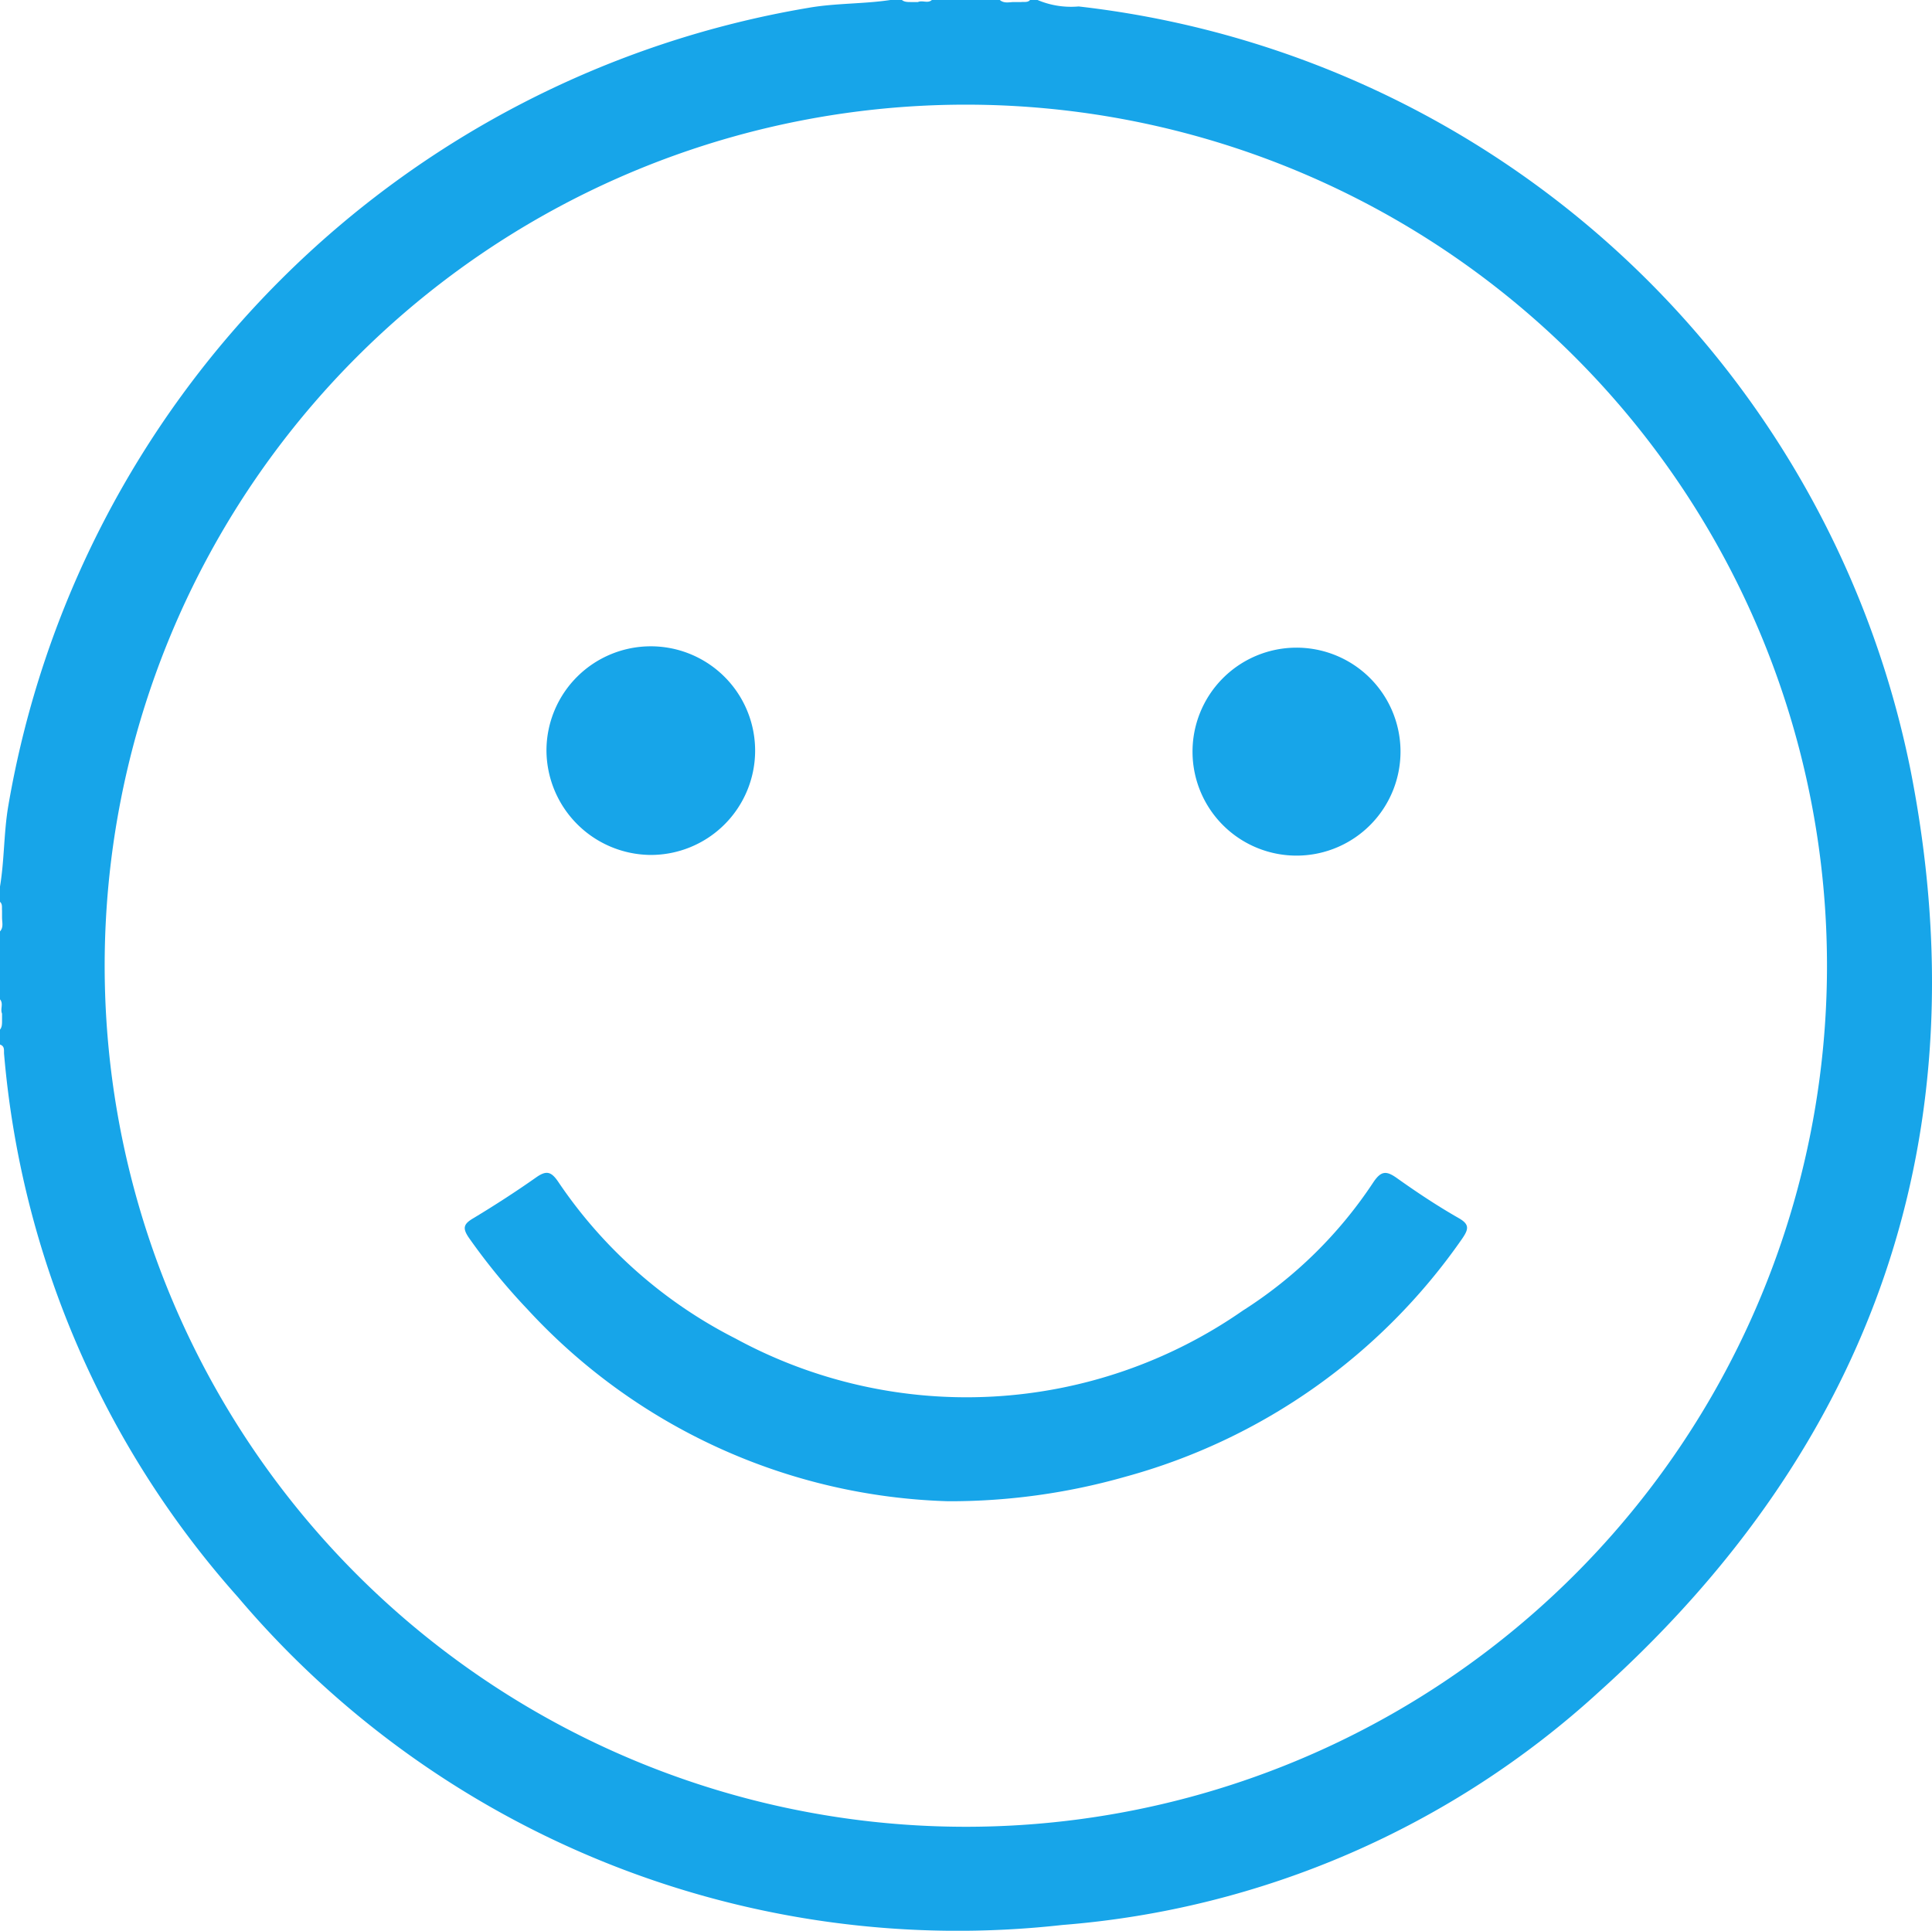 <svg xmlns="http://www.w3.org/2000/svg" viewBox="0 0 56.85 56.82"><defs><style>.cls-1{fill:#17a5e9;}</style></defs><g id="katman_2" data-name="katman 2"><g id="katman_1-2" data-name="katman 1"><path class="cls-1" d="M56.22,22.67A28.22,28.22,0,0,0,31.74.19,2.53,2.53,0,0,1,30.53,0h-.22c-.07.08-.17.05-.26.06h-.21c-.14,0-.29.05-.42-.06h-2c-.12.11-.27,0-.41.06H26.8c-.09,0-.19,0-.26-.06H26.2c-.8.12-1.61.09-2.41.23A28.73,28.73,0,0,0,.24,23.74c-.13.78-.11,1.57-.24,2.35v.45c.08.07.05.17.06.26V27c0,.14.05.29-.06.41v2c.11.13,0,.28.06.42v.21c0,.09,0,.19-.06.26v.44c.15.05.11.18.12.28A27.52,27.52,0,0,0,7,47a27.75,27.75,0,0,0,24.26,9.65,26.46,26.46,0,0,0,15.79-6.86C55.15,42.51,58.32,33.36,56.22,22.67ZM28.44,53.76A25.34,25.34,0,1,1,53.76,28.44,25.34,25.34,0,0,1,28.44,53.76Z"/><path class="cls-1" d="M27.9,44.18a17.52,17.52,0,0,1-12.38-5.65,18.49,18.49,0,0,1-1.72-2.1c-.2-.29-.16-.41.13-.58.63-.38,1.25-.78,1.86-1.21.29-.2.43-.16.63.13a13.83,13.83,0,0,0,5.22,4.62,14.23,14.23,0,0,0,14.93-.82,12.88,12.88,0,0,0,3.85-3.79c.22-.32.37-.33.67-.12.59.42,1.19.82,1.82,1.18.34.19.31.33.11.62a17.76,17.76,0,0,1-9.91,7A18.84,18.84,0,0,1,27.9,44.18Z"/><path class="cls-1" d="M16.08,22.07a3.07,3.07,0,1,1,3.05,3.09A3.09,3.09,0,0,1,16.08,22.07Z"/><path class="cls-1" d="M41.21,22.06a3.06,3.06,0,1,1-3.08-3A3.06,3.06,0,0,1,41.21,22.06Z"/></g></g></svg>